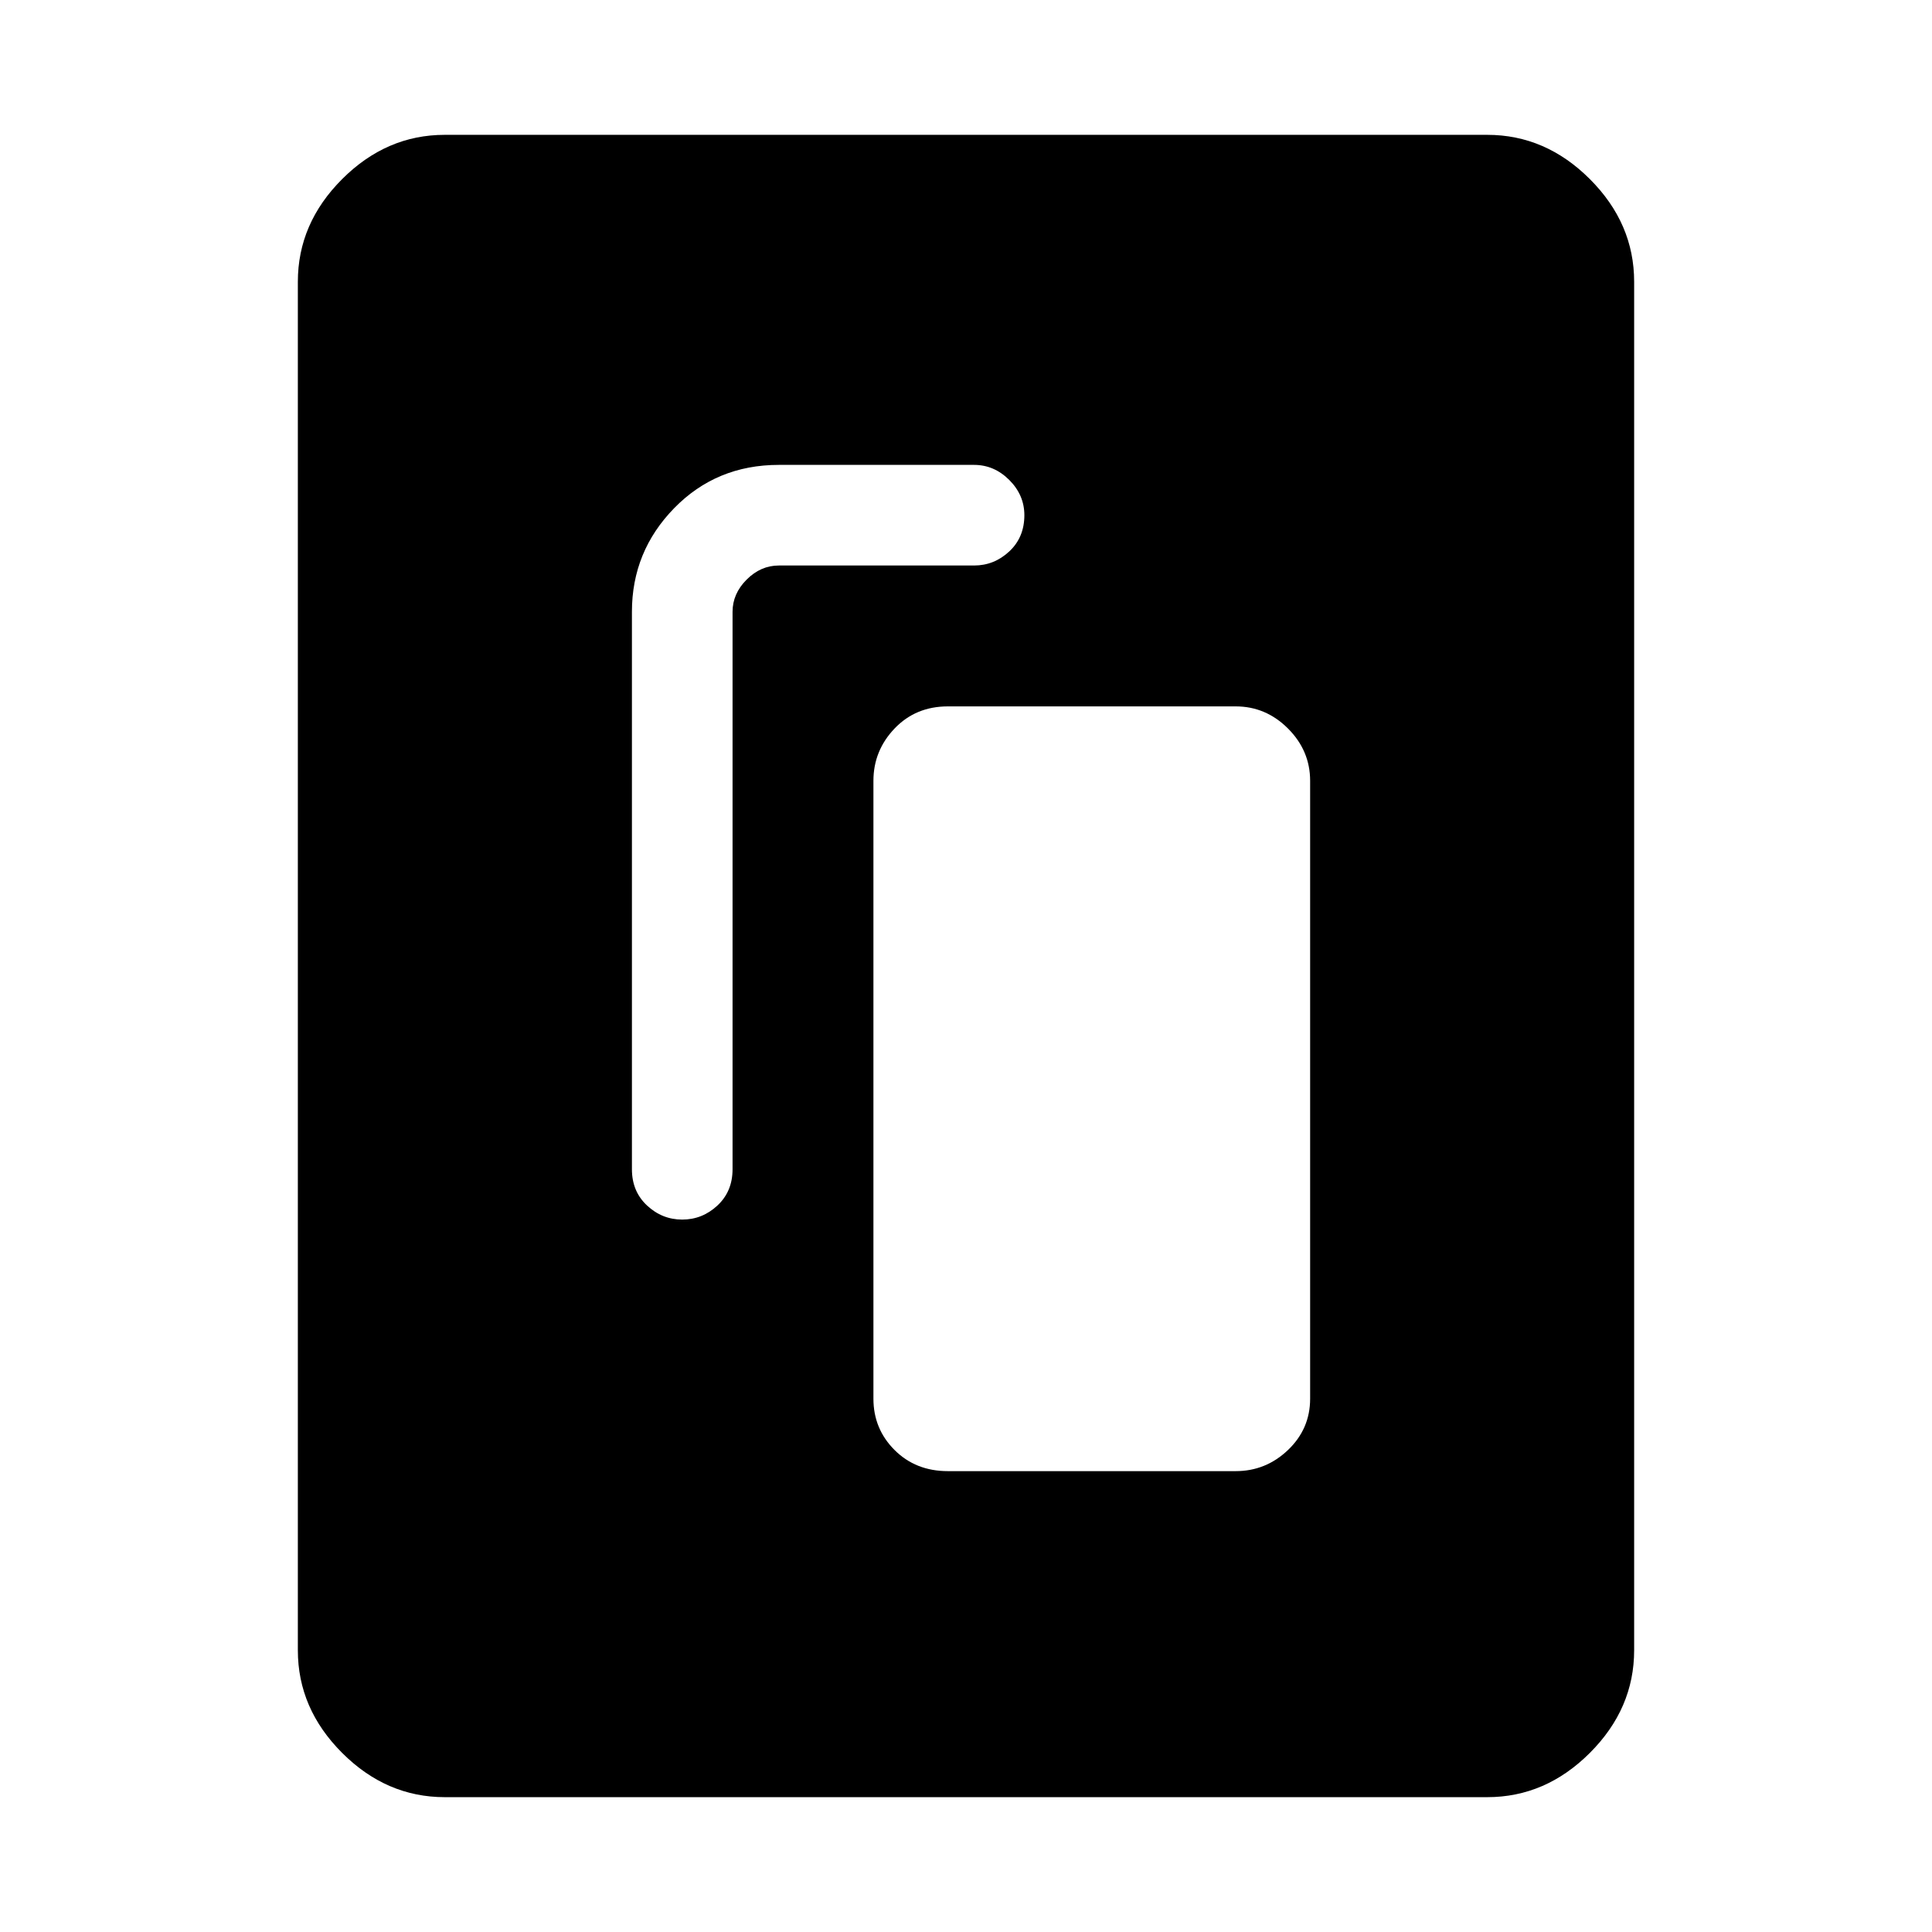 <svg xmlns="http://www.w3.org/2000/svg" height="48" viewBox="0 -960 960 960" width="48"><path d="M471-229h143q15 0 26-10.5t11-25.5v-307q0-15-11-26t-26-11H471q-16 0-26.5 11T434-572v307q0 15 10.5 25.5T471-229ZM339-354q10 0 17.5-7t7.5-18v-277q0-9 7-16t16-7h97q10 0 17.5-7t7.5-18q0-10-7.5-17.5T484-729h-97q-31 0-52 21.5T314-656v277q0 11 7.5 18t17.5 7Zm473 214q0 29-22 51t-51 22H221q-29 0-51-22t-22-51v-680q0-29 22-51t51-22h518q29 0 51 22t22 51v680Z"/></svg>